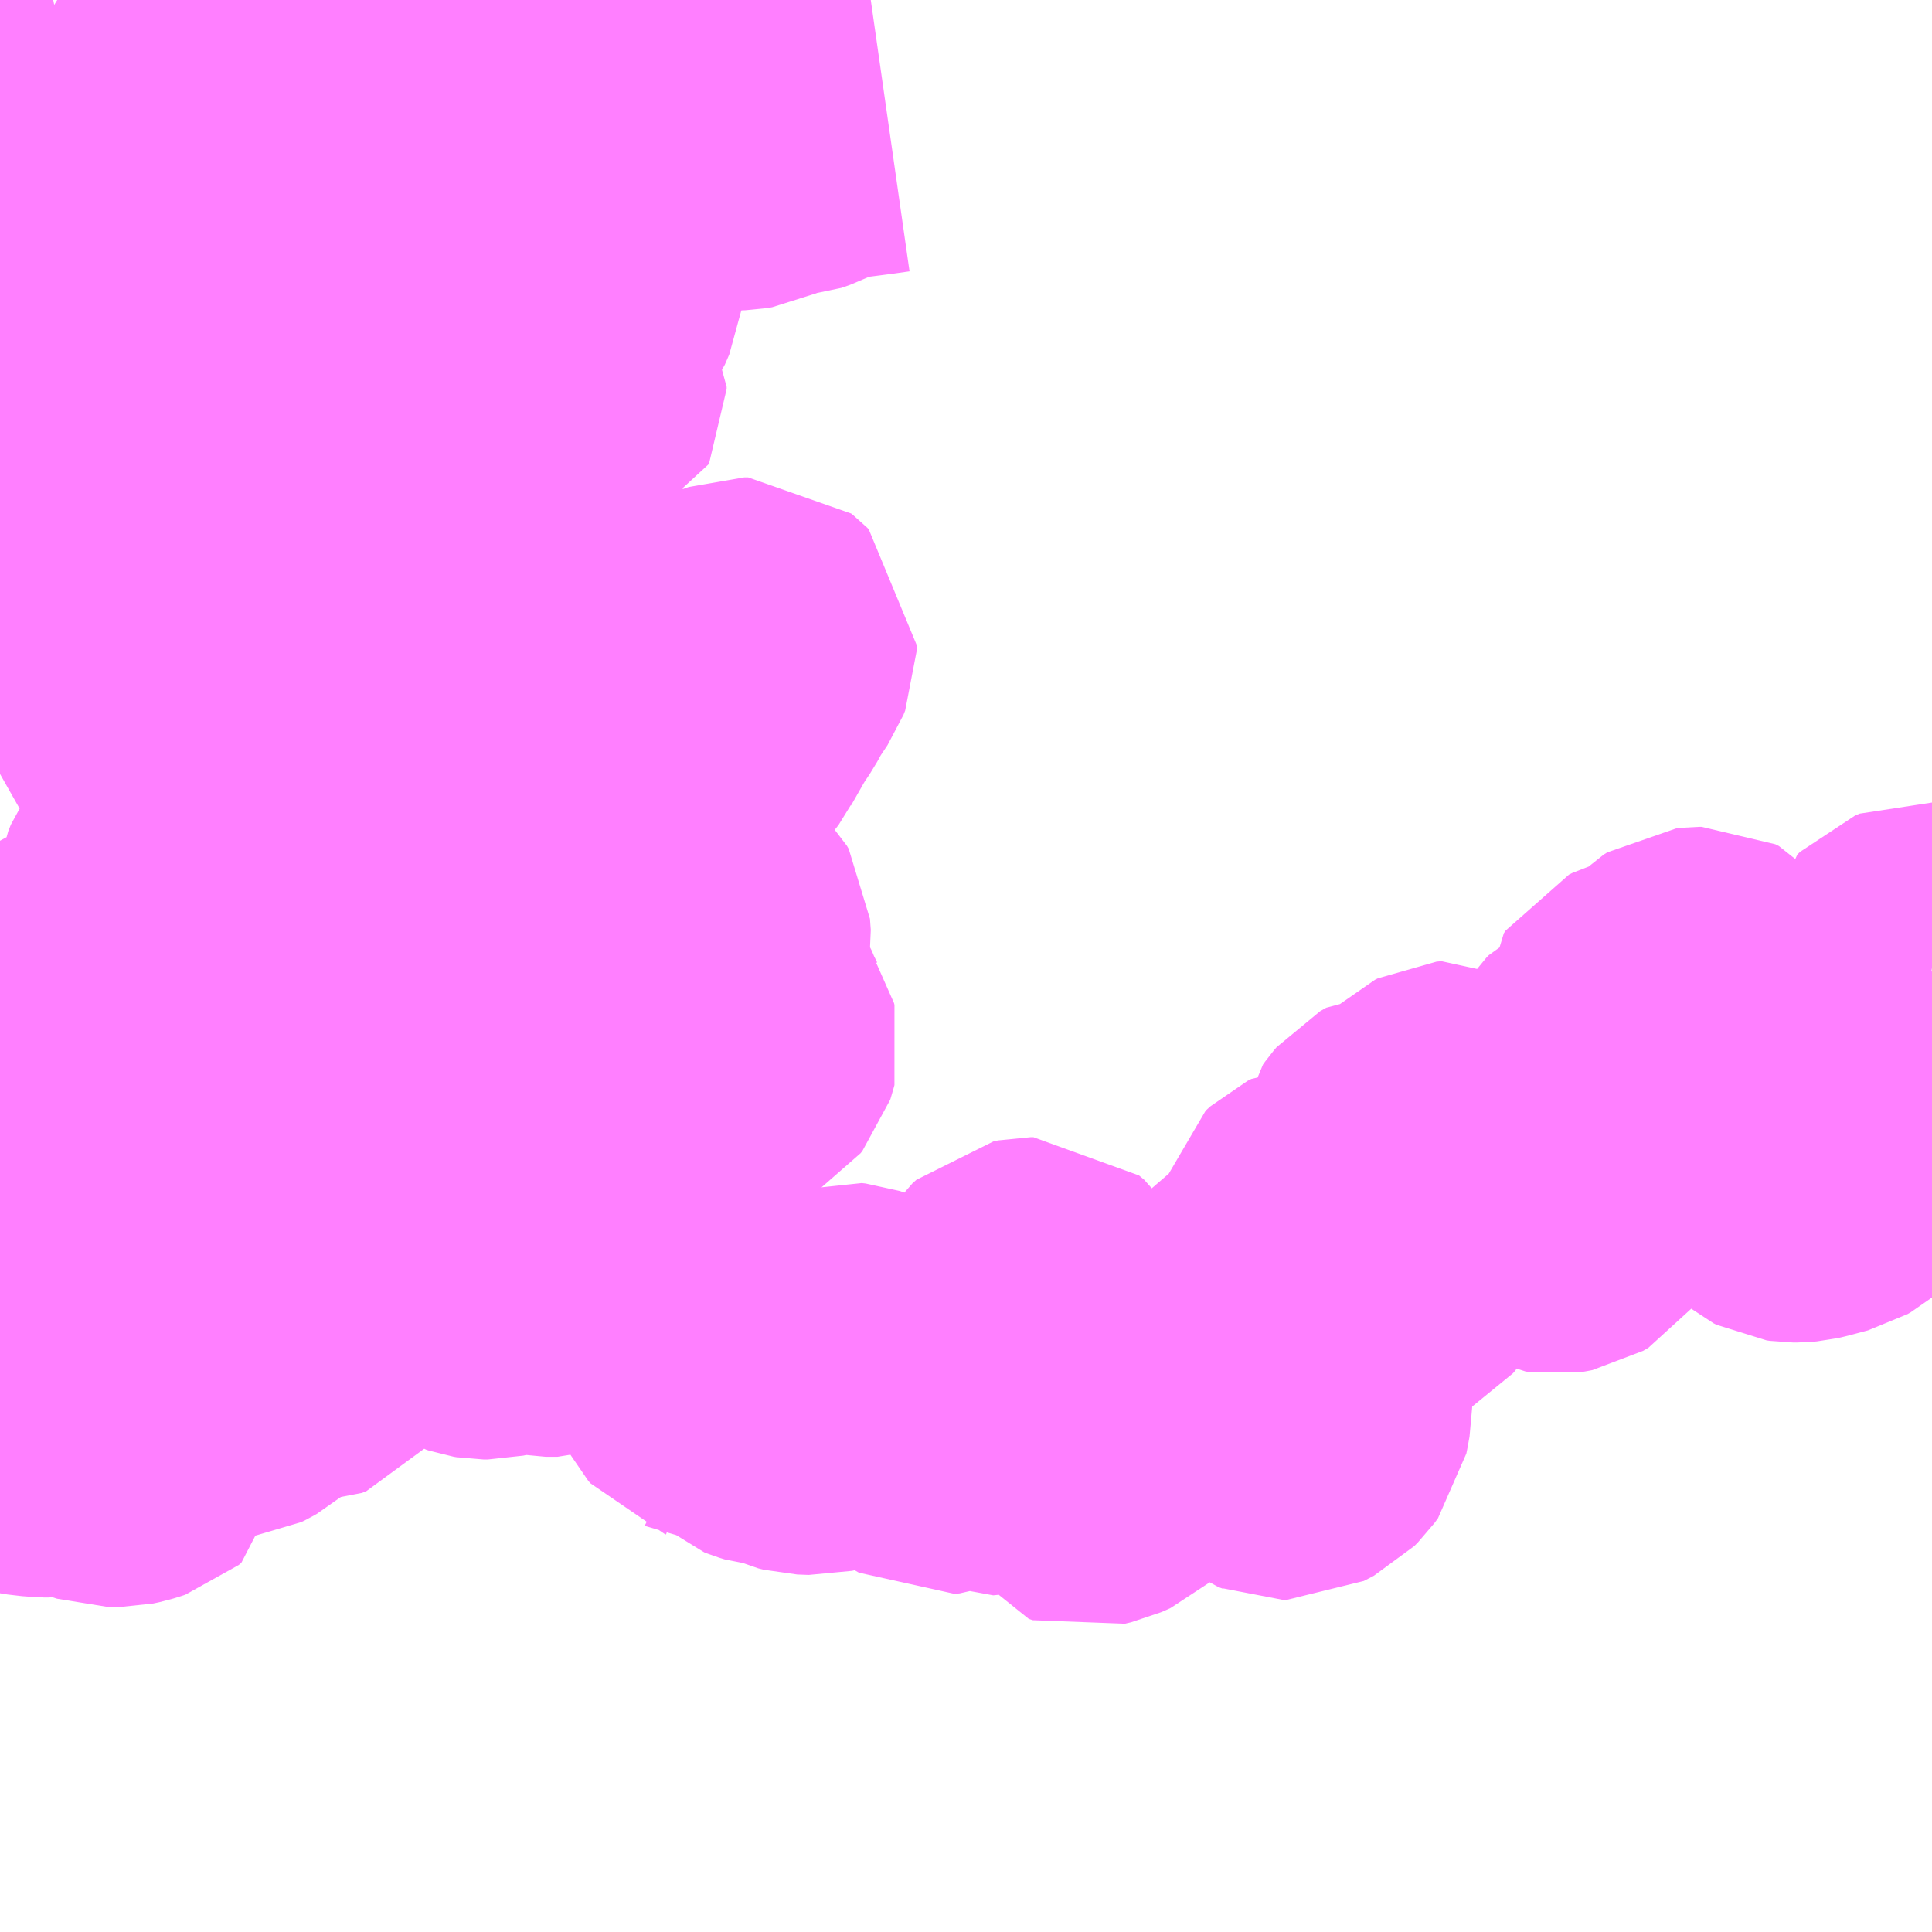 <?xml version="1.0" encoding="UTF-8"?>
<svg  xmlns="http://www.w3.org/2000/svg" xmlns:xlink="http://www.w3.org/1999/xlink" xmlns:go="http://purl.org/svgmap/profile" property="N07_001,N07_002,N07_003,N07_004,N07_005,N07_006,N07_007" viewBox="13139.648 -3269.531 4.395 4.395" go:dataArea="13139.6484375 -3269.53125 4.39453125 4.39453125" >
<globalCoordinateSystem srsName="http://purl.org/crs/84" transform="matrix(100.0,0.0,0.0,-100.0,0.0,0.0)" />
<defs>
 <g id="p0" >
  <circle cx="0.0" cy="0.0" r="3" stroke="green" stroke-width="0.75" vector-effect="non-scaling-stroke" />
 </g>
</defs>
<g fill="none" fill-rule="evenodd" stroke="#FF00FF" stroke-width="0.75" opacity="0.5" vector-effect="non-scaling-stroke" stroke-linejoin="bevel" >
<path content="3,日之影町,徳富・小菅線,0.3,0.0,0.0," xlink:title="3" d="M13139.648,-3266.766L13139.673,-3266.768L13139.68,-3266.767L13139.686,-3266.765L13139.713,-3266.746L13139.719,-3266.745L13139.724,-3266.746L13139.728,-3266.749L13139.736,-3266.759L13139.74,-3266.76L13139.749,-3266.761L13139.754,-3266.761L13139.759,-3266.759L13139.767,-3266.755L13139.773,-3266.752L13139.779,-3266.751L13139.8,-3266.749L13139.809,-3266.749L13139.865,-3266.75L13139.868,-3266.751L13139.871,-3266.753L13139.881,-3266.763L13139.904,-3266.791L13139.911,-3266.805L13139.911,-3266.808L13139.91,-3266.817L13139.909,-3266.822L13139.904,-3266.829L13139.883,-3266.85L13139.881,-3266.859L13139.878,-3266.868L13139.872,-3266.876L13139.856,-3266.896L13139.85,-3266.909L13139.841,-3266.931L13139.84,-3266.944L13139.83,-3266.966L13139.825,-3266.998L13139.824,-3267.006L13139.825,-3267.015L13139.852,-3267.097L13139.855,-3267.115L13139.855,-3267.151L13139.855,-3267.155L13139.854,-3267.16L13139.852,-3267.165L13139.846,-3267.174L13139.837,-3267.19L13139.832,-3267.198L13139.821,-3267.211L13139.808,-3267.222L13139.799,-3267.229L13139.797,-3267.249L13139.788,-3267.27L13139.788,-3267.276L13139.798,-3267.285L13139.813,-3267.289L13139.861,-3267.298L13139.881,-3267.302L13139.893,-3267.307L13139.905,-3267.318L13139.923,-3267.342L13139.931,-3267.351L13139.942,-3267.36L13139.981,-3267.376L13139.982,-3267.393L13139.983,-3267.399L13139.987,-3267.408L13140,-3267.423L13140.006,-3267.443L13140.011,-3267.487L13140.013,-3267.489L13140.015,-3267.501L13140.021,-3267.516L13140.026,-3267.523L13140.038,-3267.533L13140.048,-3267.537L13140.062,-3267.537L13140.07,-3267.536L13140.09,-3267.524L13140.104,-3267.521L13140.122,-3267.521L13140.144,-3267.526L13140.17,-3267.534L13140.186,-3267.541L13140.199,-3267.549L13140.208,-3267.56L13140.216,-3267.575L13140.227,-3267.6L13140.236,-3267.622L13140.244,-3267.643L13140.254,-3267.662L13140.262,-3267.682L13140.264,-3267.696L13140.262,-3267.704L13140.258,-3267.713L13140.238,-3267.736L13140.224,-3267.741L13140.218,-3267.741L13140.197,-3267.736L13140.18,-3267.735L13140.171,-3267.736L13140.162,-3267.745L13140.154,-3267.755L13140.145,-3267.777L13140.131,-3267.798L13140.117,-3267.814L13140.088,-3267.839L13140.074,-3267.848L13140.069,-3267.853L13140.054,-3267.862L13140.017,-3267.875L13140.003,-3267.883L13139.995,-3267.891L13139.993,-3267.899L13140.002,-3267.91L13140.01,-3267.917L13140.042,-3267.933L13140.058,-3267.939L13140.086,-3267.944L13140.092,-3267.945L13140.101,-3267.946L13140.116,-3267.947L13140.125,-3267.948L13140.14,-3267.956L13140.144,-3267.96L13140.144,-3267.966L13140.143,-3267.97L13140.139,-3267.975"/>
<path content="3,日之影町,徳富・小菅線,0.3,0.0,0.0," xlink:title="3" d="M13140.321,-3267.971L13140.333,-3267.983L13140.338,-3268.016L13140.335,-3268.023L13140.333,-3268.028L13140.324,-3268.038L13140.313,-3268.043L13140.304,-3268.042L13140.295,-3268.039L13140.248,-3268.014L13140.202,-3267.995L13140.167,-3267.986L13140.139,-3267.975"/>
<path content="3,日之影町,徳富・小菅線,0.3,0.0,0.0," xlink:title="3" d="M13140.139,-3267.975L13140.109,-3267.988L13140.066,-3268.003L13140.038,-3268.018L13140.008,-3268.035L13139.966,-3268.054L13139.916,-3268.083L13139.89,-3268.101L13139.871,-3268.115L13139.869,-3268.119L13139.868,-3268.124L13139.871,-3268.13L13139.875,-3268.135L13139.883,-3268.141L13139.902,-3268.148L13139.937,-3268.15L13139.953,-3268.153L13139.972,-3268.16L13139.989,-3268.172L13140.01,-3268.181L13140.016,-3268.182L13140.065,-3268.183L13140.086,-3268.186L13140.1,-3268.189L13140.106,-3268.195L13140.114,-3268.203L13140.12,-3268.215L13140.12,-3268.226L13140.115,-3268.235L13140.105,-3268.24L13140.085,-3268.246L13140.058,-3268.257L13140.044,-3268.266L13140.029,-3268.279L13140.017,-3268.287L13140.007,-3268.29L13139.976,-3268.293L13139.961,-3268.297L13139.952,-3268.302L13139.942,-3268.312L13139.924,-3268.34L13139.916,-3268.346L13139.905,-3268.354L13139.862,-3268.367L13139.846,-3268.374L13139.826,-3268.387L13139.815,-3268.391L13139.791,-3268.396L13139.775,-3268.403L13139.764,-3268.41L13139.755,-3268.418L13139.748,-3268.431L13139.745,-3268.435L13139.739,-3268.469L13139.731,-3268.485L13139.713,-3268.506L13139.709,-3268.518L13139.708,-3268.526L13139.711,-3268.532L13139.715,-3268.535L13139.729,-3268.533L13139.746,-3268.528L13139.781,-3268.524L13139.8,-3268.522L13139.807,-3268.522L13139.821,-3268.531L13139.827,-3268.532L13139.89,-3268.528L13139.897,-3268.529L13139.901,-3268.53L13139.905,-3268.537L13139.906,-3268.544L13139.905,-3268.549L13139.903,-3268.554L13139.89,-3268.568L13139.879,-3268.584L13139.873,-3268.599L13139.873,-3268.607L13139.879,-3268.613L13139.902,-3268.626L13139.911,-3268.633L13139.918,-3268.642L13139.922,-3268.648L13139.924,-3268.666L13139.927,-3268.67L13139.931,-3268.671L13139.961,-3268.671L13139.997,-3268.666L13140.003,-3268.665L13140.02,-3268.665L13140.029,-3268.671L13140.045,-3268.688L13140.049,-3268.696L13140.049,-3268.706L13140.046,-3268.713L13140.043,-3268.726L13140.045,-3268.733L13140.052,-3268.741L13140.064,-3268.749L13140.086,-3268.76L13140.115,-3268.775L13140.122,-3268.778L13140.128,-3268.782L13140.142,-3268.795L13140.147,-3268.801L13140.153,-3268.81L13140.154,-3268.817L13140.152,-3268.822L13140.148,-3268.825L13140.124,-3268.829L13140.112,-3268.83L13140.064,-3268.83L13140.027,-3268.835L13140.004,-3268.843L13139.985,-3268.843L13139.976,-3268.84L13139.959,-3268.831L13139.943,-3268.822L13139.929,-3268.817L13139.915,-3268.817L13139.913,-3268.818L13139.906,-3268.821L13139.883,-3268.834L13139.875,-3268.837L13139.862,-3268.837L13139.853,-3268.833L13139.835,-3268.828L13139.827,-3268.825L13139.813,-3268.815L13139.8,-3268.803L13139.791,-3268.789L13139.779,-3268.773L13139.773,-3268.767L13139.767,-3268.763L13139.763,-3268.763L13139.741,-3268.792L13139.729,-3268.802L13139.721,-3268.806L13139.707,-3268.806L13139.693,-3268.803L13139.679,-3268.797L13139.661,-3268.785L13139.648,-3268.778M13139.648,-3269.106L13139.677,-3269.109L13139.767,-3269.118L13139.781,-3269.121L13139.791,-3269.125L13139.803,-3269.146L13139.821,-3269.165L13139.825,-3269.171L13139.827,-3269.179L13139.828,-3269.188L13139.827,-3269.208L13139.823,-3269.242L13139.816,-3269.263L13139.812,-3269.271L13139.808,-3269.276L13139.799,-3269.279L13139.777,-3269.285L13139.768,-3269.292L13139.765,-3269.3L13139.759,-3269.317L13139.757,-3269.323L13139.758,-3269.328L13139.762,-3269.331L13139.8,-3269.351L13139.805,-3269.352L13139.816,-3269.357L13139.82,-3269.362L13139.821,-3269.366L13139.818,-3269.372L13139.814,-3269.374L13139.782,-3269.39L13139.774,-3269.392L13139.769,-3269.393L13139.759,-3269.396L13139.713,-3269.424L13139.708,-3269.429L13139.707,-3269.436L13139.715,-3269.462"/>
<path content="3,日之影町,見立・仲組線,1.5,0.0,0.0," xlink:title="3" d="M13139.648,-3266.734L13139.66,-3266.73L13139.676,-3266.724L13139.695,-3266.717L13139.71,-3266.716L13139.736,-3266.71L13139.756,-3266.708L13139.787,-3266.7L13139.813,-3266.696L13139.837,-3266.69L13139.856,-3266.686L13139.889,-3266.68L13139.926,-3266.668L13139.957,-3266.657L13139.972,-3266.651L13140,-3266.646L13140.022,-3266.643L13140.041,-3266.643L13140.053,-3266.647L13140.06,-3266.657L13140.062,-3266.666L13140.062,-3266.688L13140.06,-3266.706L13140.054,-3266.731L13140.045,-3266.754L13140.04,-3266.765L13140.03,-3266.792L13140.014,-3266.823L13140.007,-3266.843L13139.984,-3266.891L13139.968,-3266.928L13139.959,-3266.958L13139.95,-3267.006L13139.949,-3267.026L13139.949,-3267.032L13139.95,-3267.039L13139.954,-3267.048L13139.972,-3267.069L13139.988,-3267.092L13140,-3267.107L13140.008,-3267.114L13140.016,-3267.121L13140.023,-3267.125L13140.03,-3267.131L13140.054,-3267.143L13140.082,-3267.157L13140.098,-3267.167L13140.128,-3267.189L13140.16,-3267.207L13140.184,-3267.217L13140.196,-3267.222L13140.21,-3267.227L13140.24,-3267.239L13140.296,-3267.267L13140.328,-3267.284L13140.339,-3267.289L13140.377,-3267.311L13140.428,-3267.345L13140.443,-3267.355L13140.452,-3267.364L13140.458,-3267.373L13140.467,-3267.39L13140.468,-3267.396L13140.472,-3267.416L13140.471,-3267.427L13140.463,-3267.455L13140.459,-3267.474L13140.455,-3267.483L13140.452,-3267.489L13140.443,-3267.509L13140.44,-3267.521L13140.44,-3267.544L13140.444,-3267.562L13140.45,-3267.577L13140.465,-3267.602L13140.487,-3267.633L13140.51,-3267.655L13140.529,-3267.674L13140.545,-3267.692L13140.569,-3267.726L13140.609,-3267.771L13140.618,-3267.784L13140.637,-3267.812L13140.648,-3267.837L13140.66,-3267.875L13140.667,-3267.912L13140.668,-3267.928L13140.671,-3267.954L13140.671,-3267.972L13140.665,-3267.998L13140.661,-3268.023L13140.658,-3268.041L13140.647,-3268.081L13140.644,-3268.087L13140.638,-3268.097L13140.627,-3268.107L13140.593,-3268.13L13140.551,-3268.156L13140.531,-3268.166L13140.522,-3268.171L13140.478,-3268.192L13140.409,-3268.232L13140.385,-3268.242L13140.36,-3268.258L13140.329,-3268.281L13140.305,-3268.3L13140.265,-3268.335L13140.221,-3268.388L13140.207,-3268.41L13140.197,-3268.431L13140.185,-3268.466L13140.18,-3268.487L13140.18,-3268.495L13140.183,-3268.501L13140.192,-3268.51L13140.221,-3268.535L13140.236,-3268.545L13140.268,-3268.566L13140.301,-3268.582L13140.315,-3268.586L13140.318,-3268.588L13140.341,-3268.594L13140.37,-3268.598L13140.457,-3268.607L13140.486,-3268.612L13140.5,-3268.616L13140.524,-3268.62L13140.543,-3268.626L13140.56,-3268.636L13140.567,-3268.643L13140.575,-3268.653L13140.578,-3268.661L13140.58,-3268.675L13140.582,-3268.686L13140.576,-3268.714L13140.569,-3268.735L13140.564,-3268.741L13140.561,-3268.744L13140.556,-3268.748L13140.535,-3268.761L13140.503,-3268.778L13140.493,-3268.784L13140.483,-3268.792L13140.467,-3268.808L13140.451,-3268.825L13140.431,-3268.855L13140.409,-3268.905L13140.401,-3268.922L13140.391,-3268.94L13140.37,-3268.971L13140.359,-3268.98L13140.327,-3268.998L13140.317,-3269.003L13140.298,-3269.012L13140.241,-3269.042L13140.226,-3269.048L13140.211,-3269.053L13140.195,-3269.053L13140.184,-3269.051L13140.166,-3269.047L13140.143,-3269.046L13140.137,-3269.047L13140.112,-3269.069L13140.085,-3269.094L13140.074,-3269.105L13140.07,-3269.111L13140.069,-3269.115L13140.061,-3269.141L13140.058,-3269.157L13140.056,-3269.177L13140.059,-3269.188L13140.062,-3269.196L13140.075,-3269.213L13140.129,-3269.276L13140.144,-3269.291L13140.201,-3269.351L13140.243,-3269.4L13140.257,-3269.414L13140.274,-3269.431L13140.288,-3269.437L13140.326,-3269.456L13140.334,-3269.463L13140.341,-3269.472L13140.342,-3269.474L13140.342,-3269.478L13140.342,-3269.484L13140.338,-3269.491L13140.332,-3269.497L13140.319,-3269.507L13140.285,-3269.524L13140.267,-3269.531"/>
<path content="3,日之影町,見立線,0.9,0.0,0.0," xlink:title="3" d="M13140.267,-3269.531L13140.285,-3269.524L13140.319,-3269.507L13140.332,-3269.497L13140.338,-3269.491L13140.342,-3269.483L13140.342,-3269.478L13140.342,-3269.474L13140.341,-3269.472L13140.334,-3269.463L13140.326,-3269.456L13140.288,-3269.437L13140.274,-3269.431L13140.257,-3269.414L13140.244,-3269.401L13140.201,-3269.351L13140.144,-3269.291L13140.13,-3269.276L13140.075,-3269.213L13140.062,-3269.196L13140.059,-3269.188L13140.056,-3269.176L13140.058,-3269.157L13140.061,-3269.141L13140.069,-3269.115L13140.07,-3269.111L13140.074,-3269.105L13140.085,-3269.094L13140.112,-3269.069L13140.137,-3269.047L13140.144,-3269.046L13140.167,-3269.047L13140.184,-3269.051L13140.195,-3269.053L13140.211,-3269.053L13140.226,-3269.048L13140.242,-3269.042L13140.298,-3269.012L13140.317,-3269.003L13140.327,-3268.998L13140.359,-3268.98L13140.37,-3268.971L13140.391,-3268.94L13140.401,-3268.922L13140.409,-3268.905L13140.431,-3268.855L13140.451,-3268.825L13140.467,-3268.808L13140.483,-3268.792L13140.494,-3268.784L13140.503,-3268.778L13140.535,-3268.761L13140.557,-3268.748L13140.561,-3268.744L13140.564,-3268.741L13140.569,-3268.735L13140.576,-3268.714L13140.582,-3268.686L13140.58,-3268.675L13140.578,-3268.661L13140.575,-3268.653L13140.567,-3268.643L13140.56,-3268.636L13140.543,-3268.626L13140.524,-3268.62L13140.5,-3268.616L13140.486,-3268.612L13140.457,-3268.607L13140.37,-3268.598L13140.341,-3268.594L13140.318,-3268.588L13140.315,-3268.586L13140.301,-3268.582L13140.268,-3268.566L13140.236,-3268.545L13140.221,-3268.535L13140.192,-3268.51L13140.183,-3268.501L13140.18,-3268.495L13140.18,-3268.487L13140.185,-3268.466L13140.197,-3268.431L13140.207,-3268.41L13140.221,-3268.388L13140.265,-3268.335L13140.305,-3268.3L13140.329,-3268.281L13140.36,-3268.258L13140.386,-3268.242L13140.409,-3268.232L13140.479,-3268.192L13140.522,-3268.171L13140.531,-3268.166L13140.551,-3268.156L13140.593,-3268.13L13140.627,-3268.107L13140.638,-3268.097L13140.644,-3268.087L13140.647,-3268.081L13140.658,-3268.041L13140.661,-3268.023L13140.665,-3267.997L13140.671,-3267.972L13140.671,-3267.953L13140.668,-3267.928L13140.667,-3267.912L13140.66,-3267.875L13140.648,-3267.837L13140.637,-3267.813L13140.618,-3267.783L13140.609,-3267.771L13140.569,-3267.726L13140.545,-3267.692L13140.529,-3267.674L13140.51,-3267.655L13140.487,-3267.633L13140.465,-3267.602L13140.45,-3267.577L13140.444,-3267.562L13140.44,-3267.544L13140.44,-3267.521L13140.443,-3267.509L13140.452,-3267.489L13140.455,-3267.483L13140.459,-3267.474L13140.463,-3267.455L13140.471,-3267.427L13140.472,-3267.416L13140.468,-3267.396L13140.467,-3267.39L13140.458,-3267.373L13140.452,-3267.364L13140.443,-3267.355L13140.428,-3267.345L13140.377,-3267.311L13140.339,-3267.289L13140.328,-3267.284L13140.296,-3267.267L13140.24,-3267.239L13140.21,-3267.227L13140.196,-3267.222L13140.184,-3267.217L13140.161,-3267.207L13140.129,-3267.189L13140.098,-3267.167L13140.083,-3267.158L13140.055,-3267.144L13140.031,-3267.131L13140.023,-3267.125L13140.017,-3267.122L13140.008,-3267.114L13140,-3267.107L13139.988,-3267.092L13139.972,-3267.069L13139.954,-3267.048L13139.95,-3267.039L13139.949,-3267.032L13139.949,-3267.026L13139.95,-3267.006L13139.959,-3266.957L13139.968,-3266.928L13139.984,-3266.89L13140.007,-3266.843L13140.014,-3266.823L13140.03,-3266.792L13140.04,-3266.765L13140.045,-3266.754L13140.054,-3266.731L13140.06,-3266.706L13140.062,-3266.688L13140.062,-3266.666L13140.06,-3266.657L13140.053,-3266.647L13140.041,-3266.643L13140.022,-3266.643L13140.001,-3266.646L13139.973,-3266.651L13139.957,-3266.656L13139.926,-3266.668L13139.889,-3266.68L13139.856,-3266.686L13139.838,-3266.69L13139.813,-3266.696L13139.788,-3266.7L13139.756,-3266.708L13139.736,-3266.71L13139.71,-3266.716L13139.695,-3266.717L13139.676,-3266.724L13139.66,-3266.729L13139.648,-3266.734"/>
<path content="3,日之影町,鹿川・松の内線,0.3,0.0,0.0," xlink:title="3" d="M13139.648,-3266.282L13139.668,-3266.283L13139.682,-3266.281L13139.694,-3266.279L13139.725,-3266.274L13139.739,-3266.273L13139.748,-3266.272L13139.758,-3266.272L13139.779,-3266.274L13139.811,-3266.277L13139.83,-3266.277L13139.846,-3266.273L13139.884,-3266.254L13139.896,-3266.25L13139.918,-3266.25L13139.932,-3266.253L13139.945,-3266.257L13139.951,-3266.259L13139.957,-3266.264L13139.958,-3266.277L13139.949,-3266.287L13139.932,-3266.298L13139.92,-3266.307L13139.909,-3266.319L13139.9,-3266.335L13139.895,-3266.341L13139.881,-3266.35L13139.827,-3266.375L13139.811,-3266.383L13139.802,-3266.391L13139.801,-3266.394L13139.8,-3266.397L13139.801,-3266.404L13139.805,-3266.411L13139.814,-3266.418L13139.831,-3266.424L13139.867,-3266.424L13139.894,-3266.419L13139.921,-3266.416L13139.94,-3266.415L13139.981,-3266.414L13140.041,-3266.405L13140.063,-3266.405L13140.074,-3266.407L13140.095,-3266.407L13140.116,-3266.404L13140.124,-3266.402L13140.157,-3266.403L13140.166,-3266.404L13140.176,-3266.409L13140.183,-3266.413L13140.19,-3266.419L13140.2,-3266.441L13140.211,-3266.449L13140.225,-3266.453L13140.239,-3266.456L13140.248,-3266.461L13140.271,-3266.476L13140.288,-3266.48L13140.317,-3266.483"/>
<path content="3,日之影町,鹿川・松の内線,0.3,0.0,0.0," xlink:title="3" d="M13140.317,-3266.483L13140.319,-3266.493L13140.321,-3266.497L13140.322,-3266.53L13140.325,-3266.538L13140.338,-3266.559L13140.349,-3266.574L13140.353,-3266.584L13140.355,-3266.588L13140.354,-3266.601L13140.351,-3266.614L13140.351,-3266.63L13140.356,-3266.64L13140.386,-3266.67L13140.392,-3266.677L13140.397,-3266.687L13140.405,-3266.699L13140.407,-3266.722L13140.435,-3266.757L13140.448,-3266.774L13140.46,-3266.786L13140.469,-3266.791L13140.475,-3266.792L13140.496,-3266.792L13140.519,-3266.789L13140.536,-3266.789L13140.544,-3266.791L13140.547,-3266.793L13140.549,-3266.794L13140.554,-3266.796L13140.56,-3266.804L13140.56,-3266.805L13140.56,-3266.809L13140.56,-3266.813L13140.558,-3266.817L13140.556,-3266.82L13140.538,-3266.837L13140.534,-3266.843L13140.525,-3266.87L13140.517,-3266.883L13140.504,-3266.899L13140.497,-3266.914L13140.495,-3266.922L13140.494,-3266.946L13140.49,-3266.952L13140.482,-3266.96L13140.467,-3266.967L13140.453,-3266.976L13140.446,-3266.982L13140.443,-3266.987L13140.442,-3267.003L13140.438,-3267.007L13140.438,-3267.017L13140.439,-3267.022L13140.44,-3267.027L13140.442,-3267.031L13140.448,-3267.036L13140.454,-3267.038L13140.479,-3267.043L13140.503,-3267.045L13140.523,-3267.046L13140.548,-3267.048L13140.561,-3267.051L13140.599,-3267.068L13140.628,-3267.079L13140.639,-3267.084L13140.645,-3267.089L13140.647,-3267.092L13140.647,-3267.099L13140.643,-3267.106L13140.637,-3267.11L13140.593,-3267.12L13140.587,-3267.124L13140.585,-3267.128L13140.585,-3267.134L13140.587,-3267.137L13140.593,-3267.144L13140.627,-3267.168L13140.673,-3267.21L13140.69,-3267.225L13140.693,-3267.226L13140.698,-3267.231L13140.705,-3267.236L13140.749,-3267.283L13140.771,-3267.301L13140.784,-3267.307L13140.792,-3267.309L13140.803,-3267.303L13140.811,-3267.297L13140.838,-3267.272L13140.846,-3267.268L13140.864,-3267.264L13140.881,-3267.264L13140.907,-3267.267L13140.928,-3267.267L13140.964,-3267.258L13140.982,-3267.248L13140.993,-3267.242L13141.01,-3267.236L13141.032,-3267.233L13141.044,-3267.232L13141.08,-3267.222L13141.124,-3267.202L13141.129,-3267.198L13141.132,-3267.193L13141.138,-3267.167L13141.141,-3267.162L13141.149,-3267.154L13141.156,-3267.15L13141.163,-3267.149L13141.173,-3267.149L13141.193,-3267.155L13141.197,-3267.156L13141.218,-3267.155L13141.281,-3267.143L13141.298,-3267.138L13141.304,-3267.138L13141.308,-3267.139L13141.313,-3267.142L13141.317,-3267.147L13141.318,-3267.15L13141.319,-3267.154L13141.318,-3267.158L13141.312,-3267.167L13141.308,-3267.174L13141.295,-3267.2L13141.285,-3267.224L13141.282,-3267.229L13141.271,-3267.241L13141.263,-3267.247L13141.254,-3267.255L13141.245,-3267.265L13141.242,-3267.269L13141.233,-3267.29L13141.231,-3267.299L13141.23,-3267.313L13141.231,-3267.328L13141.236,-3267.341L13141.243,-3267.359L13141.252,-3267.376L13141.254,-3267.381L13141.255,-3267.387L13141.254,-3267.4L13141.253,-3267.414L13141.249,-3267.421L13141.246,-3267.424L13141.242,-3267.426L13141.221,-3267.429L13141.206,-3267.435L13141.19,-3267.453L13141.182,-3267.465L13141.178,-3267.474L13141.178,-3267.494L13141.179,-3267.5L13141.181,-3267.506L13141.185,-3267.525L13141.186,-3267.536L13141.184,-3267.544L13141.181,-3267.548L13141.174,-3267.551L13141.163,-3267.553L13141.156,-3267.55L13141.115,-3267.54L13141.088,-3267.533L13141.021,-3267.51L13141.01,-3267.509L13140.994,-3267.511L13140.963,-3267.522L13140.915,-3267.548L13140.852,-3267.584L13140.835,-3267.598L13140.821,-3267.613L13140.812,-3267.629L13140.811,-3267.637L13140.81,-3267.642L13140.811,-3267.646L13140.815,-3267.651L13140.827,-3267.667L13140.845,-3267.684L13140.873,-3267.707L13140.896,-3267.732L13140.909,-3267.741L13140.918,-3267.745L13140.922,-3267.748L13140.952,-3267.763L13140.967,-3267.774L13140.988,-3267.798L13140.997,-3267.804L13141.014,-3267.812L13141.048,-3267.813L13141.085,-3267.829L13141.104,-3267.834L13141.173,-3267.834L13141.199,-3267.838L13141.211,-3267.842L13141.218,-3267.846L13141.236,-3267.859L13141.25,-3267.872L13141.256,-3267.88L13141.258,-3267.884L13141.287,-3267.935L13141.297,-3267.952L13141.315,-3267.979L13141.331,-3268.008L13141.355,-3268.044L13141.359,-3268.054L13141.359,-3268.062L13141.355,-3268.066L13141.35,-3268.07L13141.341,-3268.07L13141.327,-3268.065L13141.317,-3268.06L13141.277,-3268.031L13141.259,-3268.02L13141.224,-3268.002L13141.197,-3267.984L13141.187,-3267.977L13141.169,-3267.966L13141.157,-3267.962L13141.14,-3267.962L13141.118,-3267.967L13141.072,-3267.972L13141.061,-3267.975L13141.05,-3267.983L13141.018,-3268.019L13141.016,-3268.021L13140.98,-3268.036L13140.96,-3268.046L13140.949,-3268.053L13140.936,-3268.065L13140.921,-3268.085L13140.907,-3268.102L13140.902,-3268.11L13140.898,-3268.12L13140.892,-3268.134L13140.885,-3268.157L13140.883,-3268.16L13140.876,-3268.194L13140.872,-3268.225L13140.864,-3268.257L13140.858,-3268.275L13140.85,-3268.287L13140.831,-3268.305L13140.825,-3268.309L13140.81,-3268.315L13140.784,-3268.318L13140.749,-3268.32L13140.719,-3268.323L13140.689,-3268.329L13140.673,-3268.333L13140.666,-3268.335L13140.657,-3268.338L13140.648,-3268.342L13140.61,-3268.36L13140.591,-3268.372L13140.577,-3268.383L13140.568,-3268.392L13140.563,-3268.394L13140.562,-3268.399L13140.558,-3268.413L13140.557,-3268.419L13140.559,-3268.428L13140.569,-3268.441L13140.575,-3268.446L13140.588,-3268.451L13140.635,-3268.463L13140.671,-3268.477L13140.688,-3268.478L13140.743,-3268.472L13140.766,-3268.472L13140.773,-3268.474L13140.779,-3268.477L13140.794,-3268.494L13140.823,-3268.541L13140.825,-3268.55L13140.825,-3268.572L13140.819,-3268.594L13140.816,-3268.613L13140.815,-3268.62L13140.822,-3268.631L13140.838,-3268.642L13140.856,-3268.644L13140.899,-3268.639L13140.919,-3268.64L13140.924,-3268.642L13140.926,-3268.646L13140.926,-3268.651L13140.913,-3268.673L13140.907,-3268.687L13140.896,-3268.72L13140.896,-3268.734L13140.896,-3268.748L13140.903,-3268.77L13140.912,-3268.787L13140.941,-3268.834L13140.953,-3268.851L13140.963,-3268.874L13140.964,-3268.882L13140.96,-3268.898L13140.96,-3268.927L13140.966,-3268.958L13140.966,-3268.974L13140.962,-3268.99L13140.962,-3269.009L13140.95,-3269.033L13140.949,-3269.04L13140.949,-3269.042L13140.95,-3269.056L13140.957,-3269.068L13140.976,-3269.082L13141.033,-3269.114L13141.079,-3269.137L13141.1,-3269.145L13141.127,-3269.151L13141.141,-3269.155L13141.15,-3269.157L13141.156,-3269.159L13141.162,-3269.164L13141.171,-3269.168L13141.183,-3269.175"/>
<path content="3,日之影町,鹿川・松の内線,0.3,0.0,0.0," xlink:title="3" d="M13141.183,-3269.175L13141.195,-3269.187L13141.211,-3269.197L13141.214,-3269.201L13141.215,-3269.209L13141.213,-3269.215L13141.209,-3269.218L13141.205,-3269.22L13141.193,-3269.219L13141.172,-3269.212L13141.165,-3269.211L13141.124,-3269.211L13141.087,-3269.213L13141.07,-3269.216L13141.042,-3269.216L13141.017,-3269.212L13140.961,-3269.21L13140.934,-3269.205L13140.902,-3269.205L13140.884,-3269.21L13140.862,-3269.219L13140.845,-3269.225L13140.824,-3269.237L13140.817,-3269.242L13140.812,-3269.25L13140.808,-3269.263L13140.795,-3269.287L13140.762,-3269.328L13140.737,-3269.353L13140.713,-3269.372L13140.698,-3269.382L13140.677,-3269.393L13140.66,-3269.397L13140.65,-3269.398L13140.637,-3269.401L13140.619,-3269.409L13140.614,-3269.414L13140.611,-3269.421L13140.607,-3269.447L13140.603,-3269.485L13140.603,-3269.505L13140.606,-3269.517L13140.607,-3269.531"/>
<path content="3,日之影町,鹿川・松の内線,0.3,0.0,0.0," xlink:title="3" d="M13141.664,-3269.285L13141.629,-3269.28L13141.575,-3269.273L13141.535,-3269.267L13141.511,-3269.261L13141.5,-3269.258L13141.486,-3269.251L13141.458,-3269.237L13141.438,-3269.23L13141.411,-3269.228L13141.389,-3269.224L13141.374,-3269.218L13141.366,-3269.213L13141.343,-3269.202L13141.331,-3269.2L13141.301,-3269.199L13141.27,-3269.2L13141.259,-3269.2L13141.22,-3269.187L13141.183,-3269.175"/>
<path content="3,日之影町,鹿川・松の内線,0.3,0.0,0.0," xlink:title="3" d="M13144.043,-3267.329L13144.037,-3267.33L13144.031,-3267.331L13144.018,-3267.332L13144.008,-3267.328L13144.002,-3267.322L13144.001,-3267.31L13144.019,-3267.243L13144.02,-3267.238L13144.015,-3267.233L13144.011,-3267.226L13143.986,-3267.164L13143.978,-3267.157L13143.968,-3267.154L13143.899,-3267.153L13143.887,-3267.149L13143.886,-3267.143L13143.886,-3267.136L13143.887,-3267.132L13143.899,-3267.106L13143.912,-3267.09L13143.917,-3267.081L13143.918,-3267.075L13143.918,-3267.071L13143.912,-3267.064L13143.89,-3267.039L13143.885,-3267.03L13143.877,-3267.007L13143.882,-3267.002L13143.883,-3266.986L13143.882,-3266.979L13143.881,-3266.972L13143.877,-3266.963L13143.871,-3266.951L13143.865,-3266.943L13143.859,-3266.934L13143.845,-3266.919L13143.838,-3266.914L13143.834,-3266.909L13143.82,-3266.884L13143.814,-3266.876L13143.808,-3266.871L13143.801,-3266.867L13143.756,-3266.855L13143.747,-3266.853L13143.736,-3266.852L13143.727,-3266.852L13143.72,-3266.853L13143.714,-3266.856L13143.708,-3266.861L13143.702,-3266.868L13143.701,-3266.872L13143.697,-3266.899L13143.696,-3266.905L13143.693,-3266.91L13143.683,-3266.918L13143.678,-3266.924L13143.674,-3266.929L13143.672,-3266.937L13143.672,-3266.945L13143.672,-3266.952L13143.678,-3266.974L13143.678,-3266.98L13143.678,-3266.987L13143.676,-3266.991L13143.667,-3267.004L13143.659,-3267.007L13143.648,-3267.027L13143.64,-3267.042L13143.629,-3267.056L13143.62,-3267.068L13143.614,-3267.075L13143.602,-3267.087L13143.596,-3267.094L13143.591,-3267.101L13143.589,-3267.108L13143.584,-3267.131L13143.58,-3267.144L13143.577,-3267.15L13143.567,-3267.164L13143.559,-3267.178L13143.554,-3267.186L13143.55,-3267.196L13143.544,-3267.225L13143.538,-3267.248L13143.536,-3267.257L13143.532,-3267.265L13143.527,-3267.271L13143.519,-3267.275L13143.512,-3267.275L13143.503,-3267.274L13143.495,-3267.269L13143.491,-3267.265L13143.474,-3267.232L13143.469,-3267.225L13143.463,-3267.219L13143.454,-3267.215L13143.447,-3267.213L13143.416,-3267.213L13143.4,-3267.212L13143.393,-3267.21L13143.385,-3267.206L13143.381,-3267.2L13143.381,-3267.196L13143.382,-3267.19L13143.385,-3267.184L13143.408,-3267.162L13143.415,-3267.155L13143.419,-3267.149L13143.421,-3267.144L13143.421,-3267.139L13143.421,-3267.132L13143.42,-3267.126L13143.416,-3267.121L13143.407,-3267.113L13143.398,-3267.108L13143.389,-3267.104L13143.377,-3267.1L13143.364,-3267.098L13143.323,-3267.096L13143.306,-3267.096L13143.3,-3267.093L13143.295,-3267.088L13143.293,-3267.085L13143.292,-3267.077L13143.293,-3267.073L13143.295,-3267.072L13143.327,-3267.045L13143.333,-3267.039L13143.337,-3267.034L13143.346,-3267.021L13143.349,-3267.016L13143.353,-3267.013L13143.36,-3267.007L13143.359,-3267.001L13143.369,-3266.995L13143.389,-3266.99L13143.396,-3266.986L13143.399,-3266.983L13143.402,-3266.977L13143.398,-3266.972L13143.397,-3266.971L13143.392,-3266.967L13143.386,-3266.964L13143.382,-3266.964L13143.361,-3266.966L13143.332,-3266.966L13143.318,-3266.962L13143.305,-3266.956L13143.298,-3266.951L13143.295,-3266.945L13143.296,-3266.934L13143.306,-3266.913L13143.306,-3266.906L13143.303,-3266.897L13143.3,-3266.894L13143.291,-3266.89L13143.272,-3266.89L13143.257,-3266.894L13143.237,-3266.894L13143.237,-3266.894L13143.227,-3266.891L13143.219,-3266.886L13143.213,-3266.877L13143.21,-3266.869L13143.208,-3266.855L13143.21,-3266.836L13143.216,-3266.819L13143.217,-3266.811L13143.216,-3266.802L13143.214,-3266.796L13143.209,-3266.789L13143.197,-3266.782L13143.192,-3266.781L13143.186,-3266.78L13143.18,-3266.781L13143.174,-3266.784L13143.167,-3266.79L13143.165,-3266.795L13143.159,-3266.819L13143.157,-3266.84L13143.154,-3266.847L13143.14,-3266.861L13143.131,-3266.866L13143.114,-3266.865L13143.105,-3266.863L13143.088,-3266.864L13143.082,-3266.866L13143.056,-3266.887L13143.033,-3266.902L13143.018,-3266.909L13143.001,-3266.92L13142.992,-3266.931L13142.976,-3266.959L13142.968,-3266.967L13142.961,-3266.971L13142.95,-3266.97L13142.944,-3266.967L13142.93,-3266.954L13142.92,-3266.941L13142.911,-3266.916L13142.902,-3266.907L13142.896,-3266.904L13142.886,-3266.902L13142.864,-3266.913L13142.851,-3266.913L13142.837,-3266.905L13142.831,-3266.898L13142.826,-3266.891L13142.825,-3266.885L13142.826,-3266.876L13142.831,-3266.869L13142.842,-3266.862L13142.855,-3266.856L13142.868,-3266.846L13142.881,-3266.827L13142.888,-3266.821L13142.896,-3266.817L13142.914,-3266.805L13142.924,-3266.795L13142.93,-3266.784L13142.93,-3266.774L13142.926,-3266.768L13142.918,-3266.76L13142.915,-3266.759L13142.91,-3266.758L13142.895,-3266.76L13142.869,-3266.774L13142.857,-3266.778L13142.844,-3266.778L13142.839,-3266.776L13142.831,-3266.771L13142.829,-3266.763L13142.831,-3266.753L13142.839,-3266.731L13142.839,-3266.716L13142.836,-3266.711L13142.835,-3266.708L13142.822,-3266.694L13142.816,-3266.686L13142.813,-3266.665L13142.811,-3266.658L13142.805,-3266.651L13142.796,-3266.646L13142.79,-3266.646L13142.781,-3266.65L13142.747,-3266.672L13142.726,-3266.679L13142.715,-3266.686L13142.707,-3266.696L13142.703,-3266.705L13142.698,-3266.723L13142.69,-3266.735L13142.685,-3266.738L13142.674,-3266.741L13142.662,-3266.741L13142.654,-3266.737L13142.643,-3266.727L13142.64,-3266.714L13142.64,-3266.694L13142.641,-3266.692L13142.642,-3266.683L13142.648,-3266.667L13142.657,-3266.657L13142.66,-3266.65L13142.661,-3266.635L13142.654,-3266.614L13142.648,-3266.606L13142.64,-3266.599L13142.63,-3266.594L13142.617,-3266.594L13142.614,-3266.594L13142.611,-3266.595L13142.588,-3266.61L13142.581,-3266.613L13142.572,-3266.612L13142.563,-3266.608L13142.556,-3266.597L13142.554,-3266.58L13142.55,-3266.572L13142.533,-3266.558L13142.532,-3266.554L13142.533,-3266.547L13142.541,-3266.538L13142.569,-3266.524L13142.585,-3266.512L13142.614,-3266.498L13142.628,-3266.489L13142.638,-3266.479L13142.646,-3266.468L13142.65,-3266.46L13142.651,-3266.453L13142.634,-3266.432L13142.629,-3266.423L13142.629,-3266.413L13142.631,-3266.407L13142.632,-3266.4L13142.628,-3266.394L13142.611,-3266.381L13142.607,-3266.375L13142.605,-3266.37L13142.606,-3266.36L13142.618,-3266.346L13142.622,-3266.337L13142.622,-3266.33L13142.618,-3266.308L13142.616,-3266.298L13142.608,-3266.287L13142.6,-3266.279L13142.577,-3266.267L13142.564,-3266.267L13142.559,-3266.269L13142.548,-3266.273L13142.53,-3266.287L13142.522,-3266.297L13142.513,-3266.311L13142.512,-3266.318L13142.513,-3266.325L13142.531,-3266.343L13142.532,-3266.347L13142.531,-3266.354L13142.528,-3266.36L13142.524,-3266.364L13142.516,-3266.368L13142.501,-3266.368L13142.496,-3266.369L13142.489,-3266.377L13142.485,-3266.382L13142.483,-3266.385L13142.486,-3266.406L13142.485,-3266.412L13142.482,-3266.415L13142.471,-3266.42L13142.46,-3266.422L13142.447,-3266.418L13142.438,-3266.412L13142.424,-3266.392L13142.413,-3266.381L13142.396,-3266.374L13142.385,-3266.374L13142.379,-3266.376L13142.367,-3266.382L13142.359,-3266.386L13142.353,-3266.387L13142.345,-3266.386L13142.335,-3266.384L13142.331,-3266.38L13142.322,-3266.37L13142.303,-3266.355L13142.284,-3266.347L13142.264,-3266.336L13142.228,-3266.312L13142.22,-3266.303L13142.214,-3266.283L13142.21,-3266.267L13142.208,-3266.261L13142.199,-3266.256L13142.186,-3266.251L13142.181,-3266.247L13142.174,-3266.238L13142.168,-3266.225L13142.157,-3266.215L13142.137,-3266.206L13142.124,-3266.203L13142.116,-3266.201L13142.107,-3266.204L13142.104,-3266.209L13142.104,-3266.221L13142.131,-3266.257L13142.132,-3266.269L13142.127,-3266.276L13142.108,-3266.29L13142.099,-3266.3L13142.097,-3266.304L13142.098,-3266.308L13142.104,-3266.321L13142.105,-3266.324L13142.103,-3266.337L13142.104,-3266.342L13142.107,-3266.346L13142.122,-3266.359L13142.123,-3266.363L13142.122,-3266.369L13142.121,-3266.372L13142.116,-3266.375L13142.085,-3266.376L13142.079,-3266.38L13142.068,-3266.39L13142.065,-3266.395L13142.066,-3266.408L13142.079,-3266.421L13142.082,-3266.429L13142.082,-3266.438L13142.073,-3266.454L13142.046,-3266.476L13142.04,-3266.484L13142.033,-3266.499L13142.029,-3266.513L13142.023,-3266.539L13142.022,-3266.542L13142.011,-3266.559L13141.999,-3266.569L13141.992,-3266.569L13141.982,-3266.567L13141.973,-3266.559L13141.967,-3266.55L13141.967,-3266.532L13141.971,-3266.514L13141.971,-3266.494L13141.967,-3266.477L13141.957,-3266.452L13141.952,-3266.443L13141.941,-3266.435L13141.919,-3266.428L13141.91,-3266.425L13141.899,-3266.419L13141.898,-3266.413L13141.899,-3266.408L13141.9,-3266.404L13141.94,-3266.373L13141.946,-3266.367L13141.948,-3266.361L13141.946,-3266.351L13141.942,-3266.338L13141.943,-3266.327L13141.945,-3266.321L13141.955,-3266.303L13141.955,-3266.294L13141.947,-3266.287L13141.936,-3266.284L13141.907,-3266.285L13141.895,-3266.283L13141.88,-3266.276L13141.87,-3266.275L13141.862,-3266.279L13141.846,-3266.288L13141.842,-3266.29L13141.836,-3266.292L13141.818,-3266.287L13141.8,-3266.28L13141.788,-3266.279L13141.774,-3266.287L13141.763,-3266.294L13141.761,-3266.3L13141.758,-3266.319L13141.755,-3266.327L13141.75,-3266.332L13141.74,-3266.337L13141.722,-3266.34L13141.712,-3266.345L13141.695,-3266.361L13141.677,-3266.373L13141.665,-3266.384L13141.663,-3266.389L13141.661,-3266.401L13141.656,-3266.413L13141.643,-3266.424L13141.631,-3266.43L13141.585,-3266.463L13141.576,-3266.466L13141.567,-3266.467L13141.555,-3266.463L13141.549,-3266.456L13141.546,-3266.447L13141.541,-3266.418L13141.536,-3266.401L13141.536,-3266.38L13141.538,-3266.372L13141.541,-3266.36L13141.541,-3266.348L13141.538,-3266.337L13141.532,-3266.332L13141.515,-3266.326L13141.502,-3266.323L13141.476,-3266.324L13141.464,-3266.327L13141.442,-3266.337L13141.429,-3266.34L13141.407,-3266.342L13141.394,-3266.346L13141.389,-3266.348L13141.372,-3266.363L13141.343,-3266.392L13141.329,-3266.403L13141.323,-3266.404L13141.318,-3266.404L13141.3,-3266.396L13141.293,-3266.394L13141.284,-3266.395L13141.282,-3266.396L13141.279,-3266.397L13141.274,-3266.403L13141.269,-3266.412L13141.271,-3266.435L13141.272,-3266.485L13141.268,-3266.501L13141.26,-3266.514L13141.235,-3266.534L13141.229,-3266.542L13141.223,-3266.556L13141.216,-3266.564L13141.189,-3266.582L13141.181,-3266.59L13141.176,-3266.597L13141.169,-3266.623L13141.165,-3266.631L13141.158,-3266.637L13141.152,-3266.639L13141.147,-3266.639L13141.139,-3266.636L13141.107,-3266.619L13141.096,-3266.618L13141.089,-3266.62L13141.066,-3266.637L13141.042,-3266.65L13141.031,-3266.657L13141.018,-3266.667L13140.994,-3266.699L13140.991,-3266.708L13140.989,-3266.728L13140.986,-3266.74L13140.974,-3266.76L13140.95,-3266.788L13140.941,-3266.797L13140.933,-3266.803L13140.924,-3266.805L13140.921,-3266.805L13140.915,-3266.804L13140.908,-3266.802L13140.904,-3266.8L13140.896,-3266.794L13140.883,-3266.78L13140.872,-3266.767L13140.838,-3266.734L13140.831,-3266.723L13140.829,-3266.714L13140.832,-3266.707L13140.841,-3266.695L13140.85,-3266.688L13140.888,-3266.669L13140.9,-3266.658L13140.92,-3266.636L13140.928,-3266.622L13140.931,-3266.614L13140.931,-3266.6L13140.925,-3266.595L13140.916,-3266.592L13140.89,-3266.592L13140.869,-3266.596L13140.853,-3266.597L13140.824,-3266.597L13140.799,-3266.595L13140.758,-3266.586L13140.748,-3266.586L13140.742,-3266.587L13140.736,-3266.589L13140.727,-3266.595L13140.703,-3266.617L13140.69,-3266.626L13140.678,-3266.632L13140.659,-3266.633L13140.648,-3266.63L13140.637,-3266.625L13140.62,-3266.613L13140.61,-3266.609L13140.592,-3266.61L13140.582,-3266.616L13140.575,-3266.623L13140.566,-3266.639L13140.558,-3266.651L13140.55,-3266.658L13140.541,-3266.665L13140.53,-3266.669L13140.52,-3266.669L13140.511,-3266.665L13140.504,-3266.66L13140.491,-3266.64L13140.482,-3266.632L13140.473,-3266.629L13140.452,-3266.627L13140.443,-3266.622L13140.438,-3266.613L13140.436,-3266.586L13140.433,-3266.573L13140.427,-3266.563L13140.418,-3266.554L13140.413,-3266.552L13140.391,-3266.551L13140.382,-3266.55L13140.371,-3266.546L13140.363,-3266.535L13140.36,-3266.528L13140.355,-3266.508L13140.351,-3266.498L13140.342,-3266.487L13140.332,-3266.483L13140.317,-3266.483"/>
</g>
</svg>
